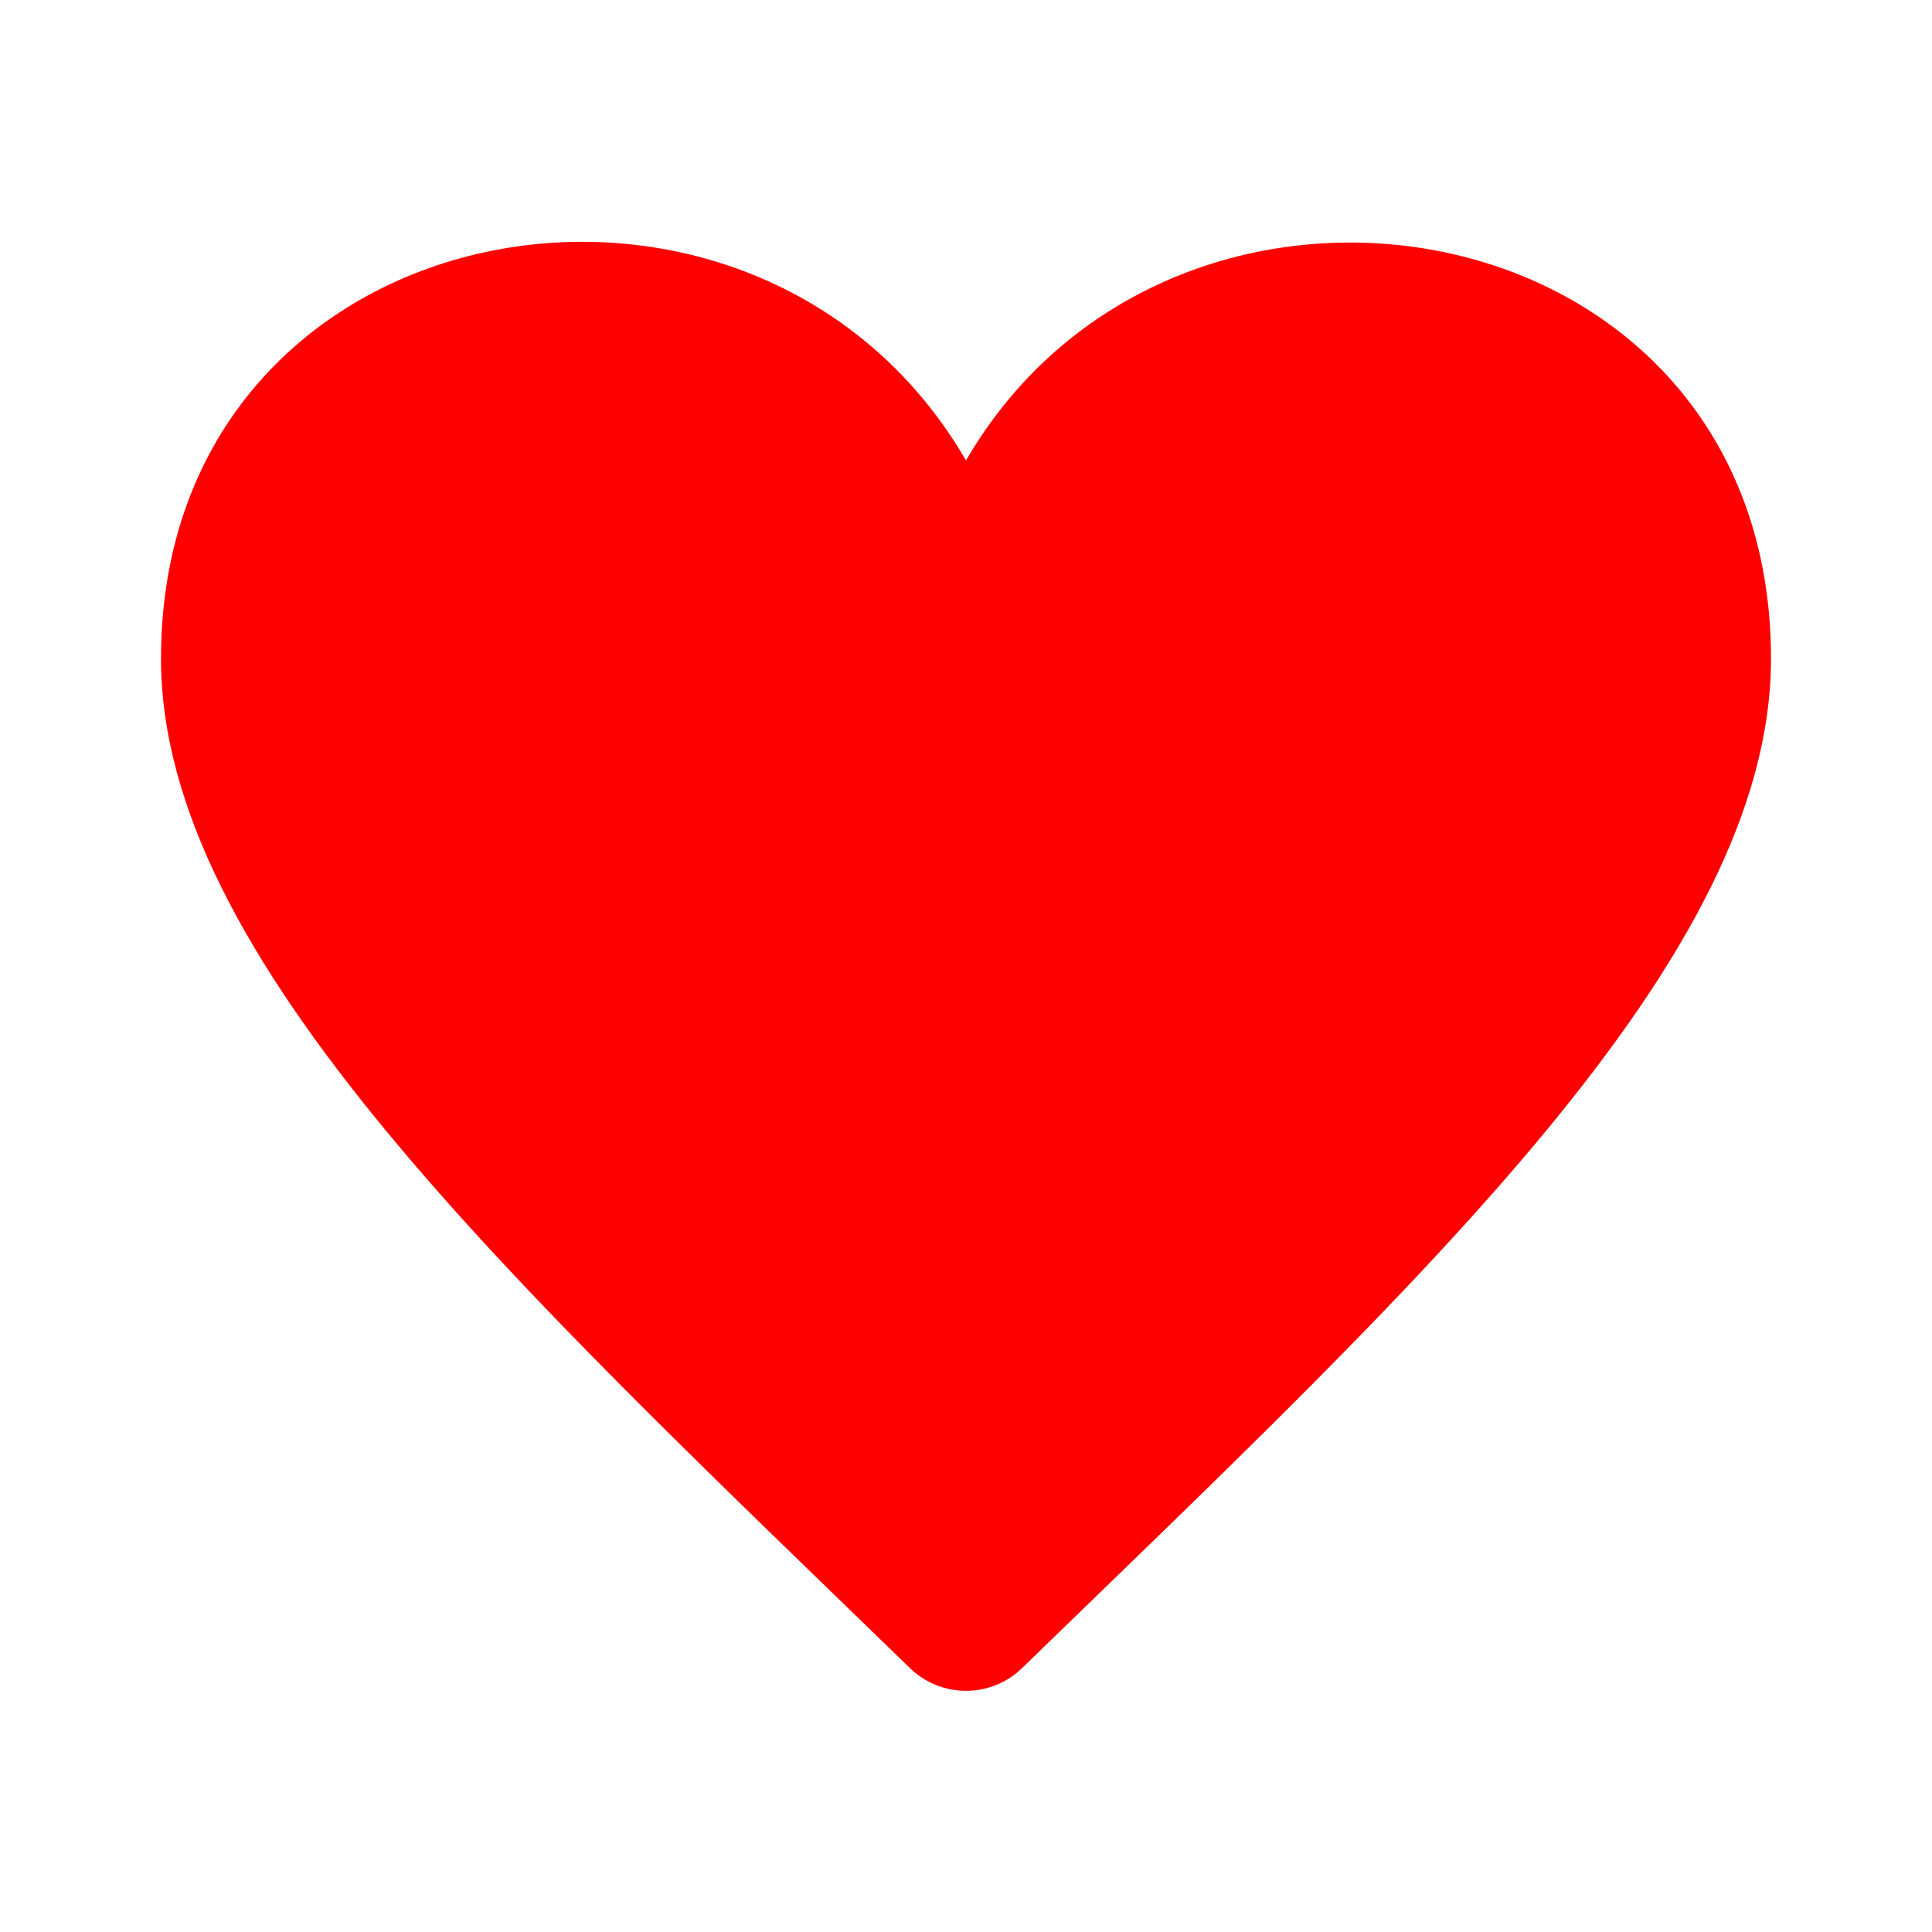 <svg clip-rule="evenodd" fill-rule="evenodd" stroke-linejoin="round" stroke-miterlimit="2" width="30" height="30"  viewBox="0 0 24 24"  xmlns="http://www.w3.org/2000/svg"><path d="m12 5.72c-2.624-4.517-10-3.198-10 2.461 0 3.725 4.345 7.727 9.303 12.54.194.189.446.283.697.283s.503-.094.697-.283c4.977-4.831 9.303-8.814 9.303-12.54 0-5.678-7.396-6.944-10-2.461z" fill="red"  fill-rule="nonzero"/></svg>
